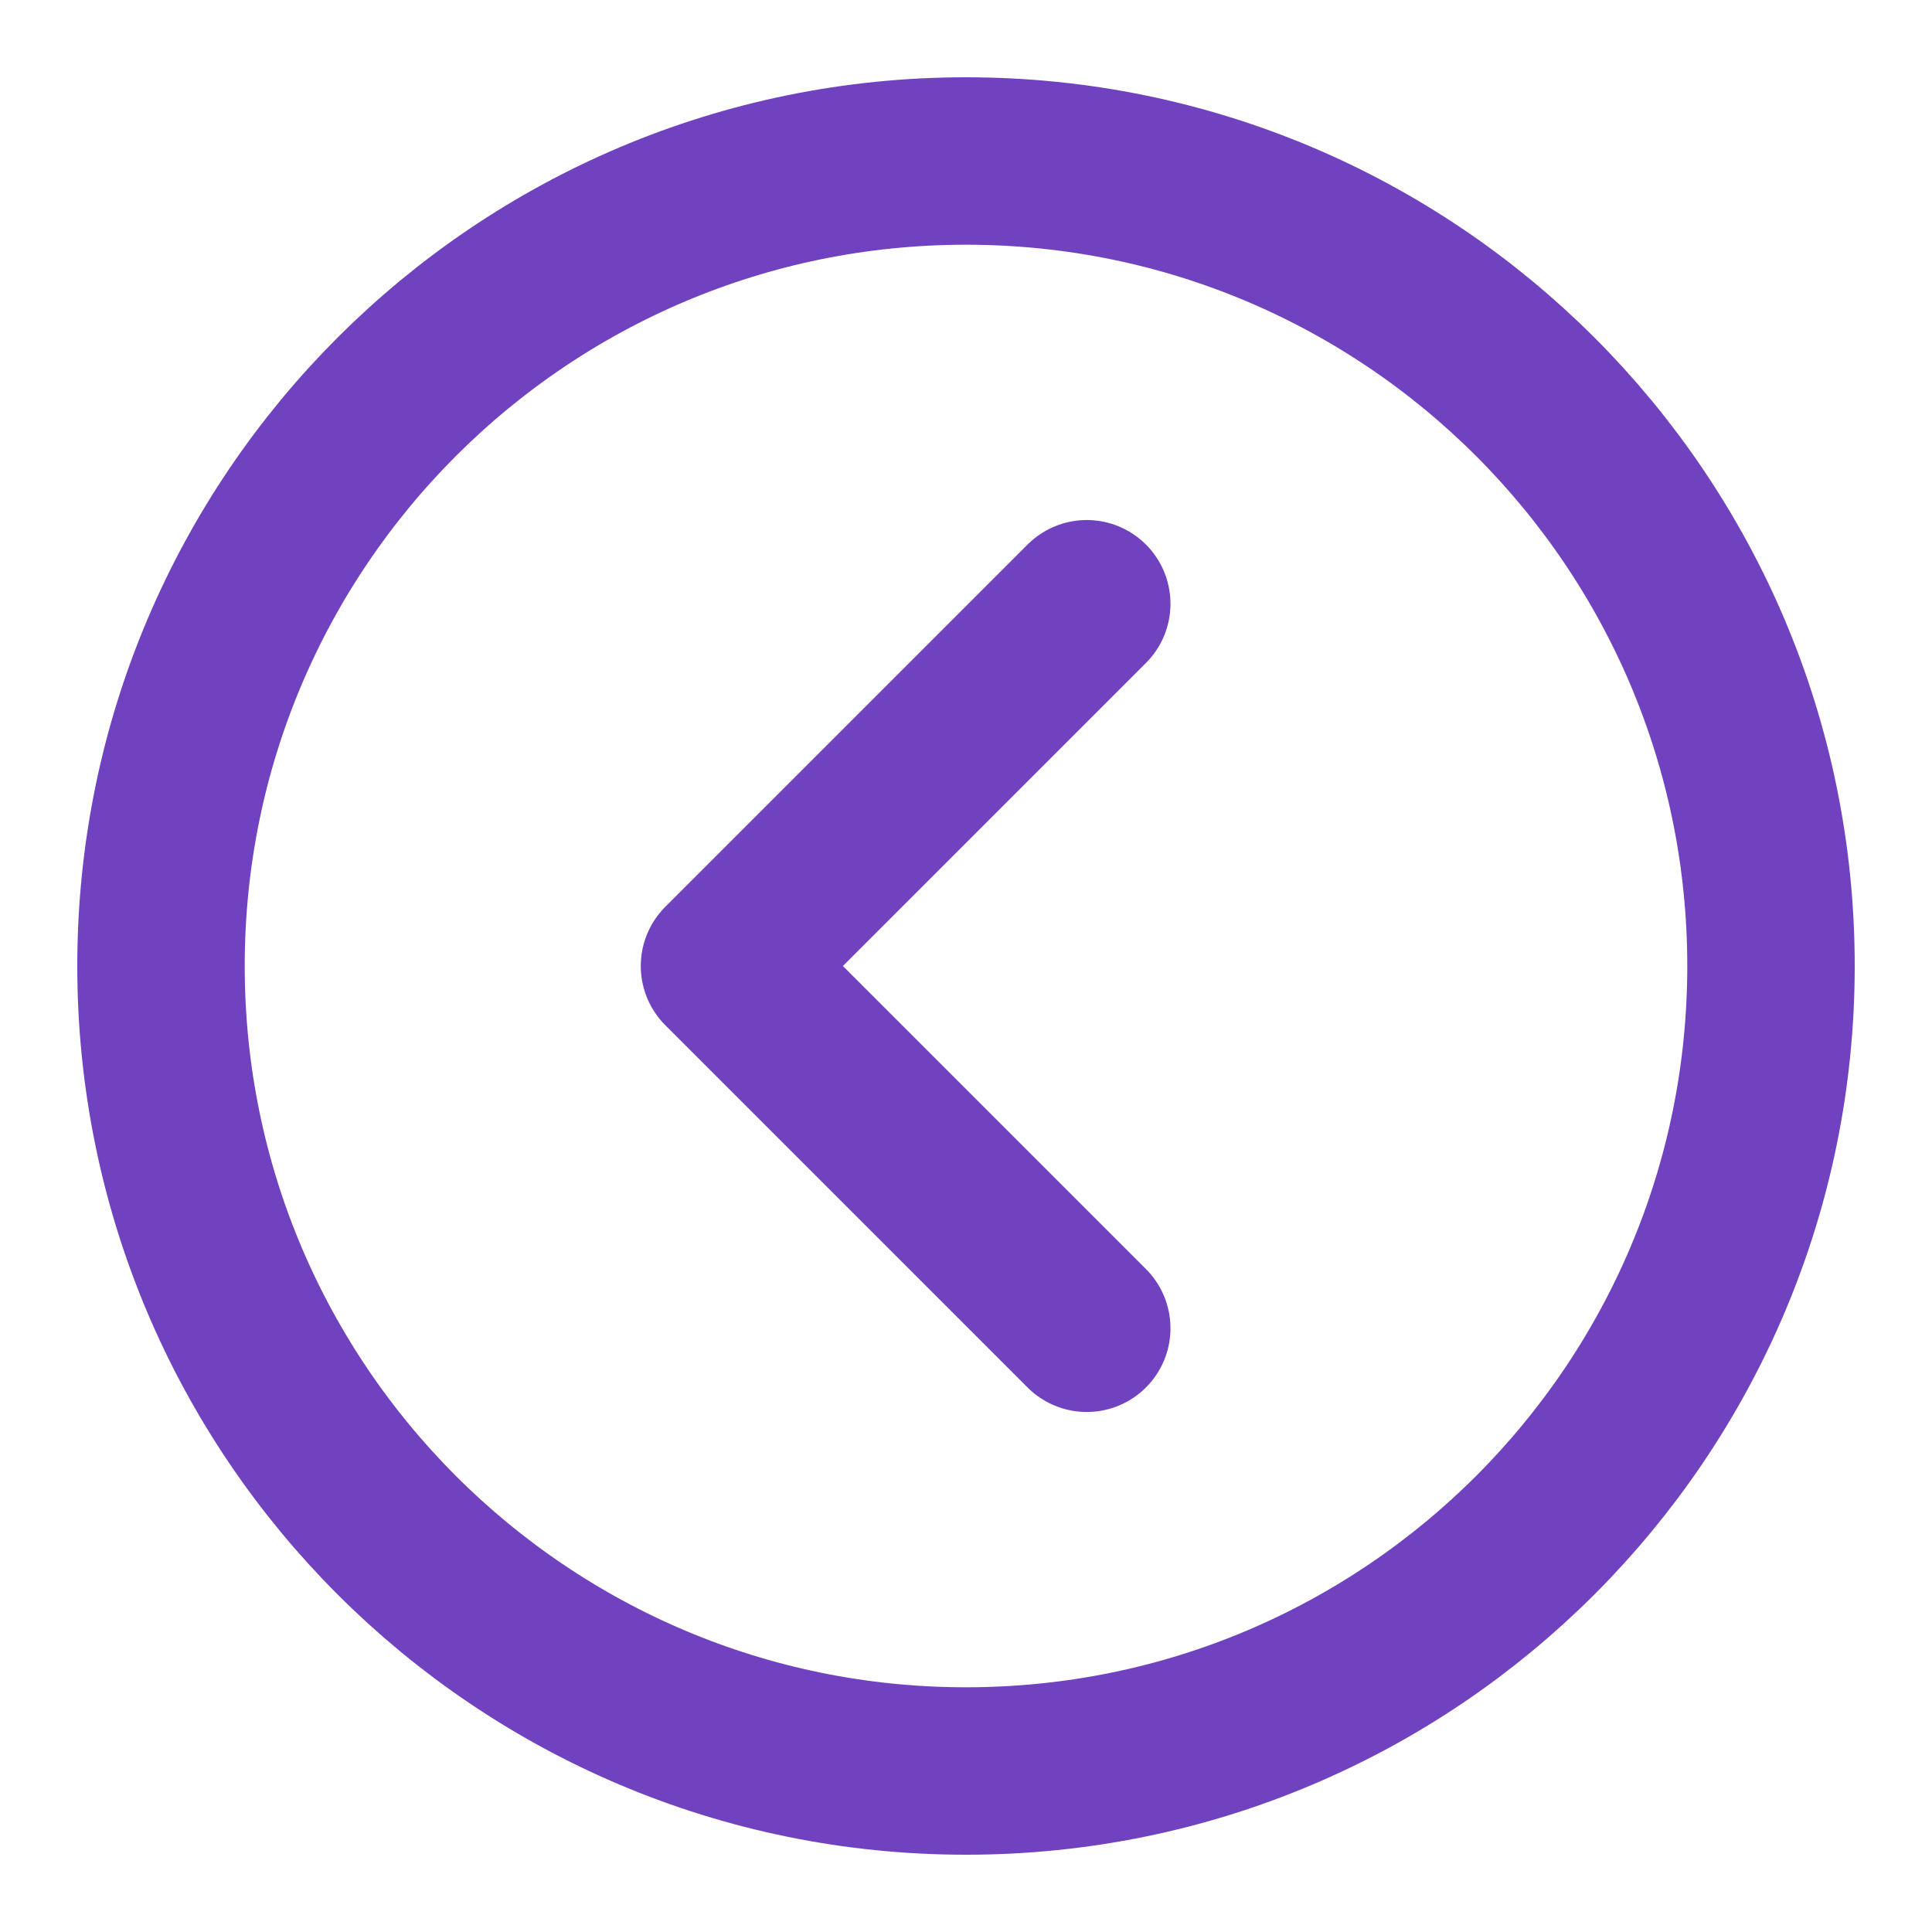 <svg width="30" height="30" viewBox="0 0 30 30" fill="none" xmlns="http://www.w3.org/2000/svg">
<path d="M15 27.5C21.904 27.5 27.5 21.904 27.5 15C27.5 8.096 21.904 2.5 15 2.5C8.096 2.5 2.5 8.096 2.5 15C2.5 21.904 8.096 27.5 15 27.5Z" stroke="#7042C0" stroke-width="2.6" stroke-linejoin="round"/>
<path d="M16.875 20.625L11.25 15L16.875 9.375" stroke="#7042C0" stroke-width="2.6" stroke-linecap="round" stroke-linejoin="round"/>
</svg>
